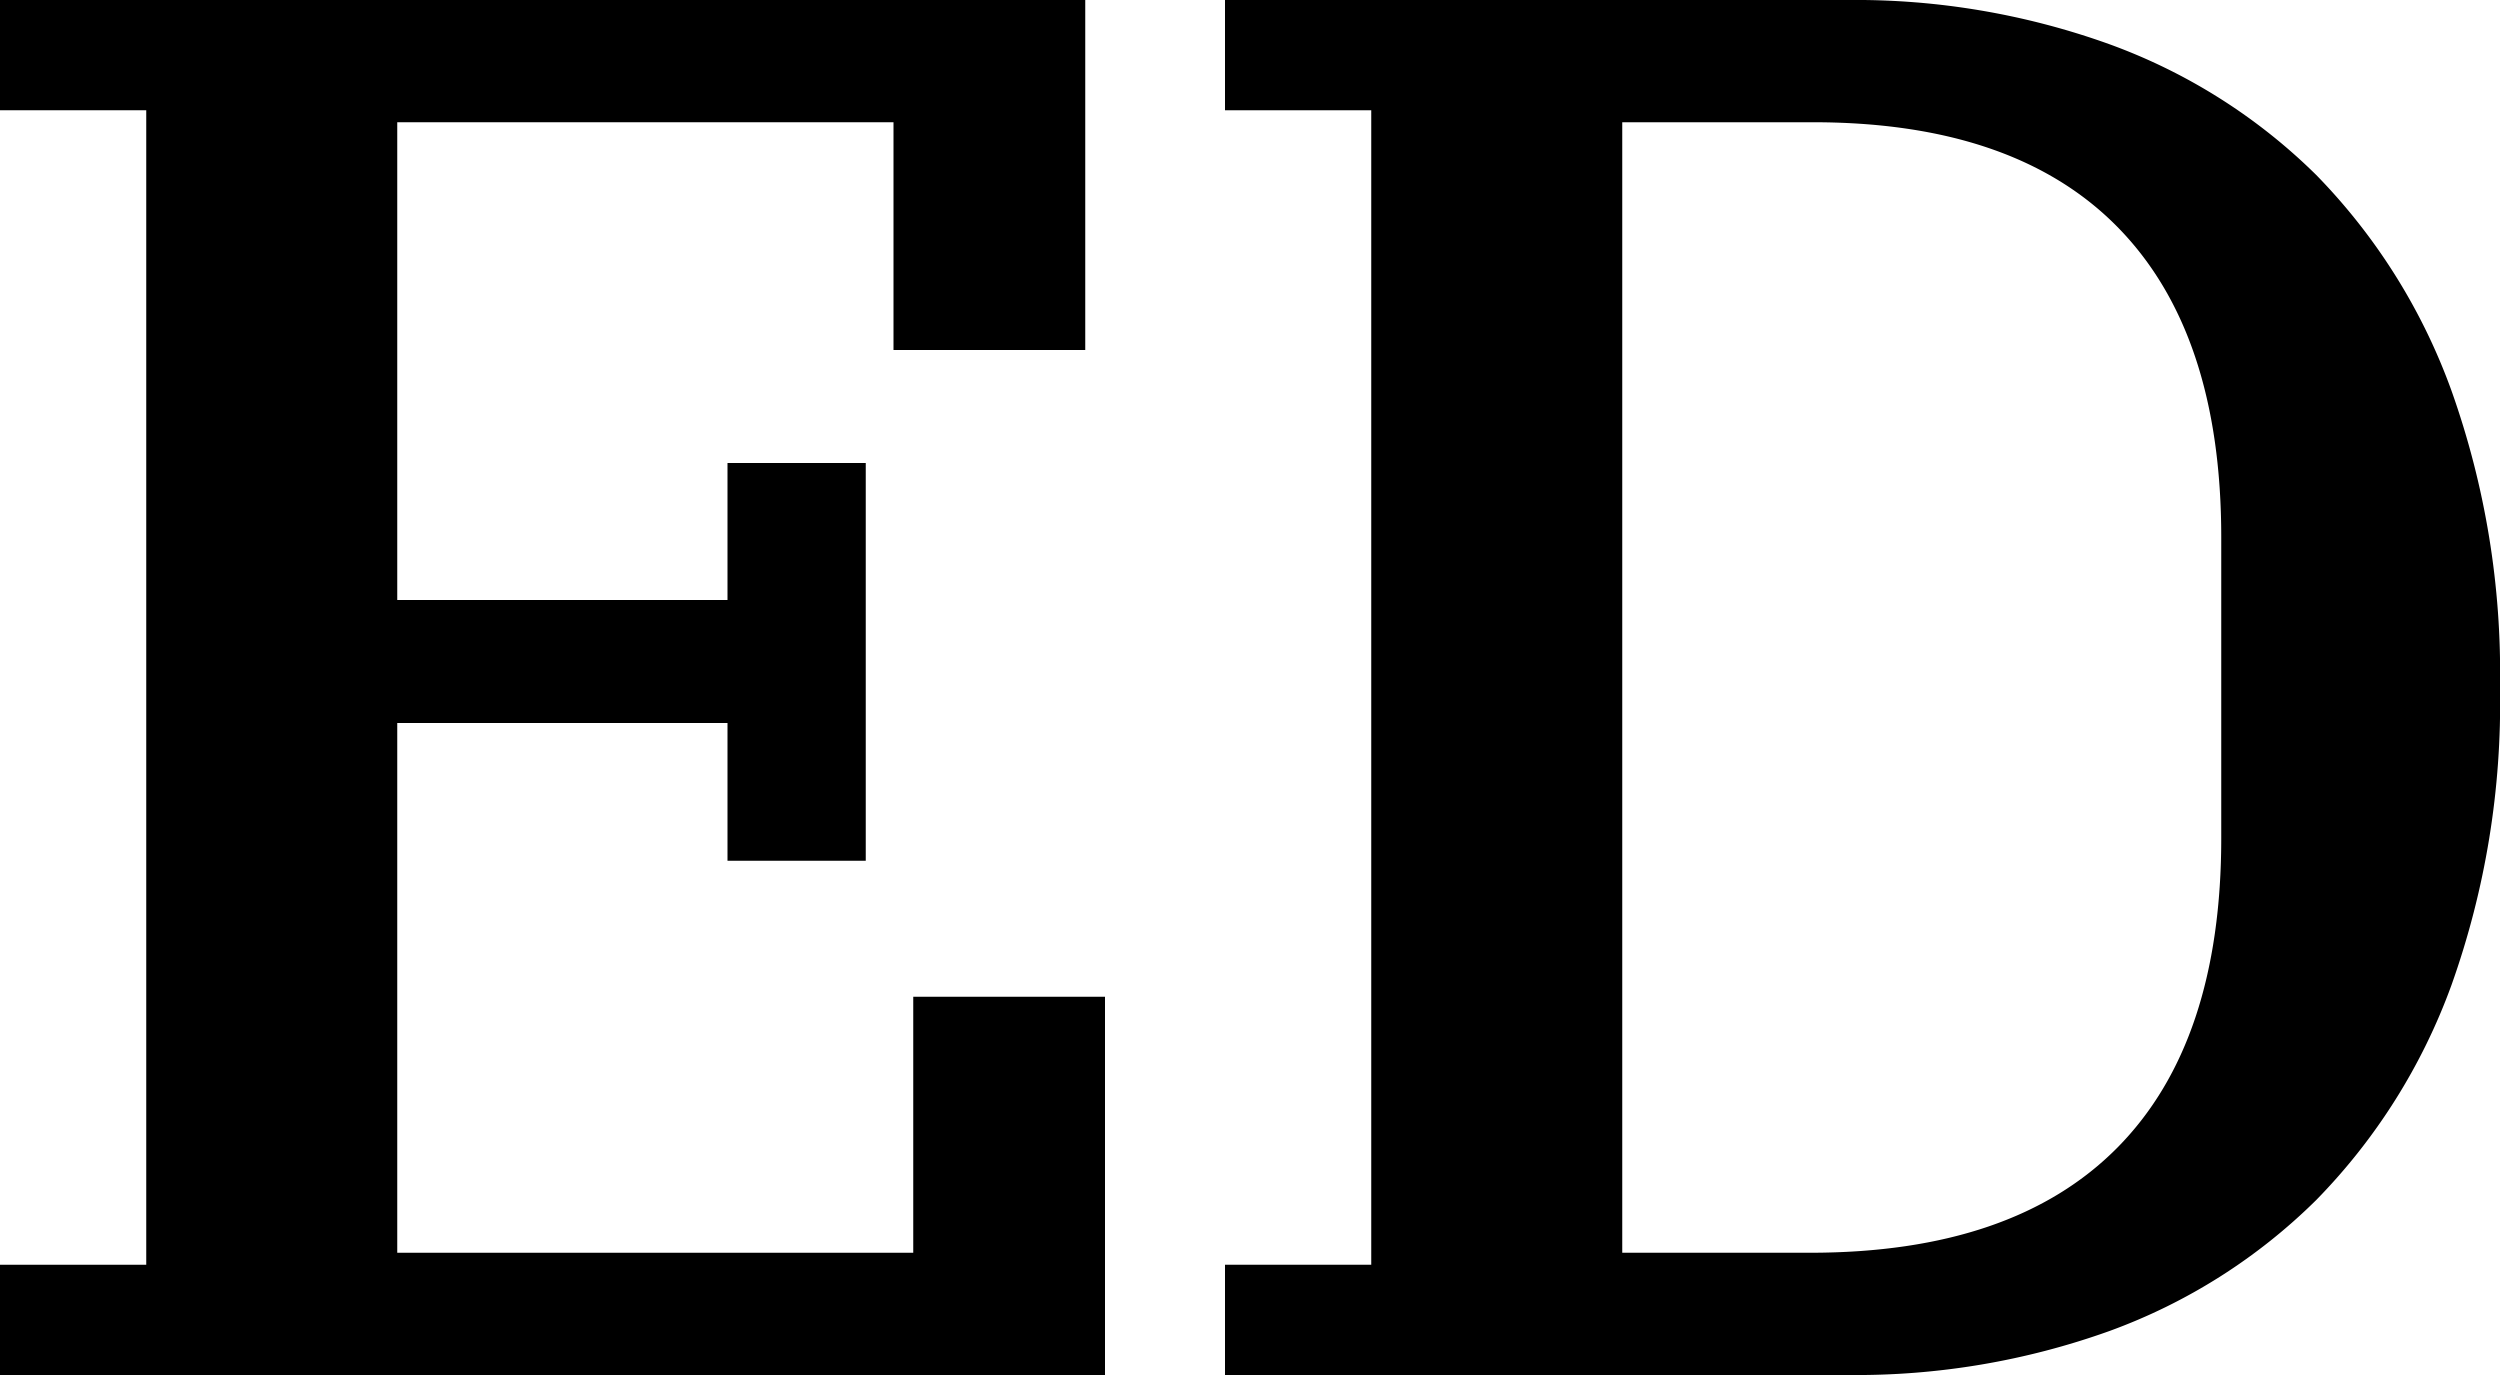 <svg xmlns="http://www.w3.org/2000/svg" viewBox="0 0 100 55"><g><path id="e" class="cls-1" d="M0,50.59H5.85V4.41H0V0H43.41V14H35.74V4.89H15.89V24H29.1V18.52h5.53V34.43H29.1V28.92H15.89V50.11H36.53V39.87H44.2V55H0Z"/><path id="d" class="cls-1" d="M49,50.59h5.85V4.41H49V0H73.91A30,30,0,0,1,84.38,1.77,22.89,22.89,0,0,1,92.65,7a24,24,0,0,1,5.41,8.63A33.67,33.67,0,0,1,100,27.5a33.59,33.59,0,0,1-1.94,11.9A24,24,0,0,1,92.65,48a22.89,22.89,0,0,1-8.27,5.24A30,30,0,0,1,73.91,55H49Zm15.89-.48H72.4q8.14,0,12.3-4.21t4.15-12.41v-12q0-8.19-4.15-12.41T72.4,4.89H64.89Z"/></g></svg>